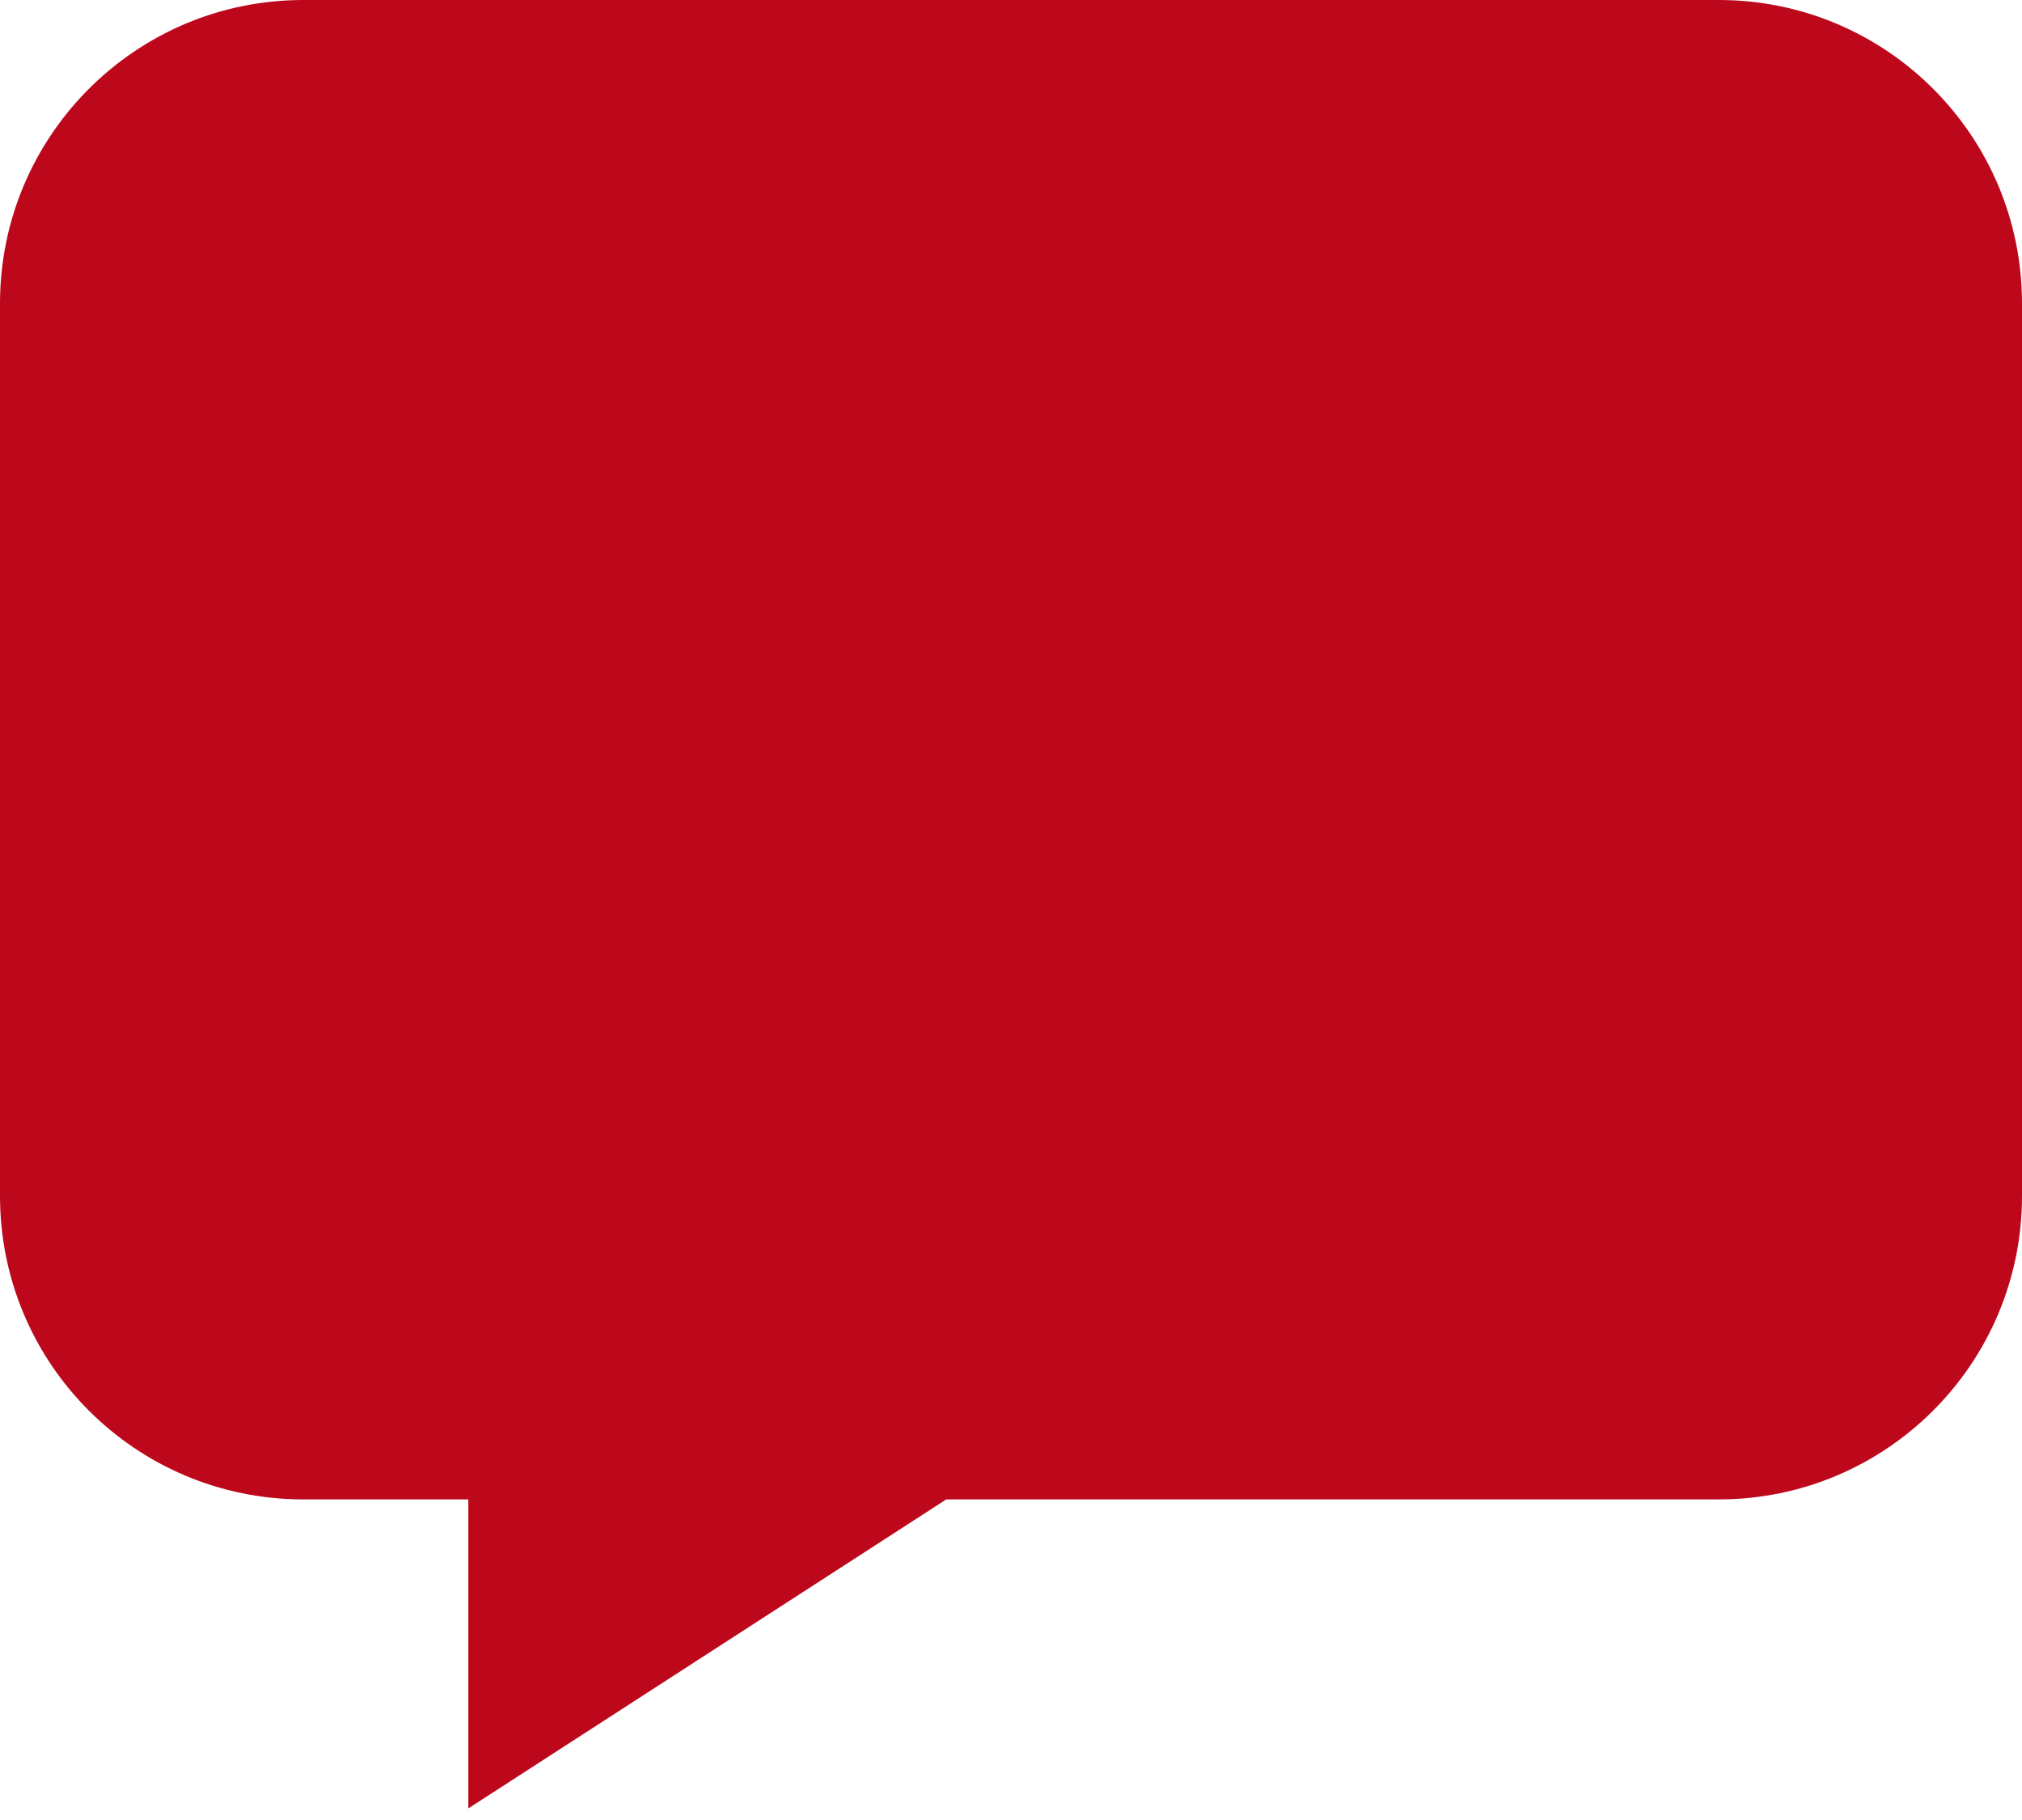 <?xml version="1.0" encoding="UTF-8"?>
<svg width="100px" height="90px" viewBox="0 0 100 90" version="1.1" xmlns="http://www.w3.org/2000/svg" xmlns:xlink="http://www.w3.org/1999/xlink">
    <!-- Generator: Sketch 3.8.3 (29802) - http://www.bohemiancoding.com/sketch -->
    <title>commenthas</title>
    <desc>Created with Sketch.</desc>
    <defs></defs>
    <g id="Page-1" stroke="none" stroke-width="1" fill="none" fill-rule="evenodd">
        <g id="commenthas" transform="translate(0, -5)" fill="#BD081C">
            <path d="M0,20.004 C0,11.718 6.717,5 14.998,5 L85.002,5 C93.285,5 100,11.711 100,20.004 L100,64.141 C100,72.428 93.289,79.146 85.004,79.146 L46.8,79.146 L23.162,94.426 L23.162,79.146 L14.996,79.146 C6.714,79.146 0,72.435 0,64.141 L0,20.004 Z" id="Rectangle-1"></path>
        </g>
    </g>
</svg>